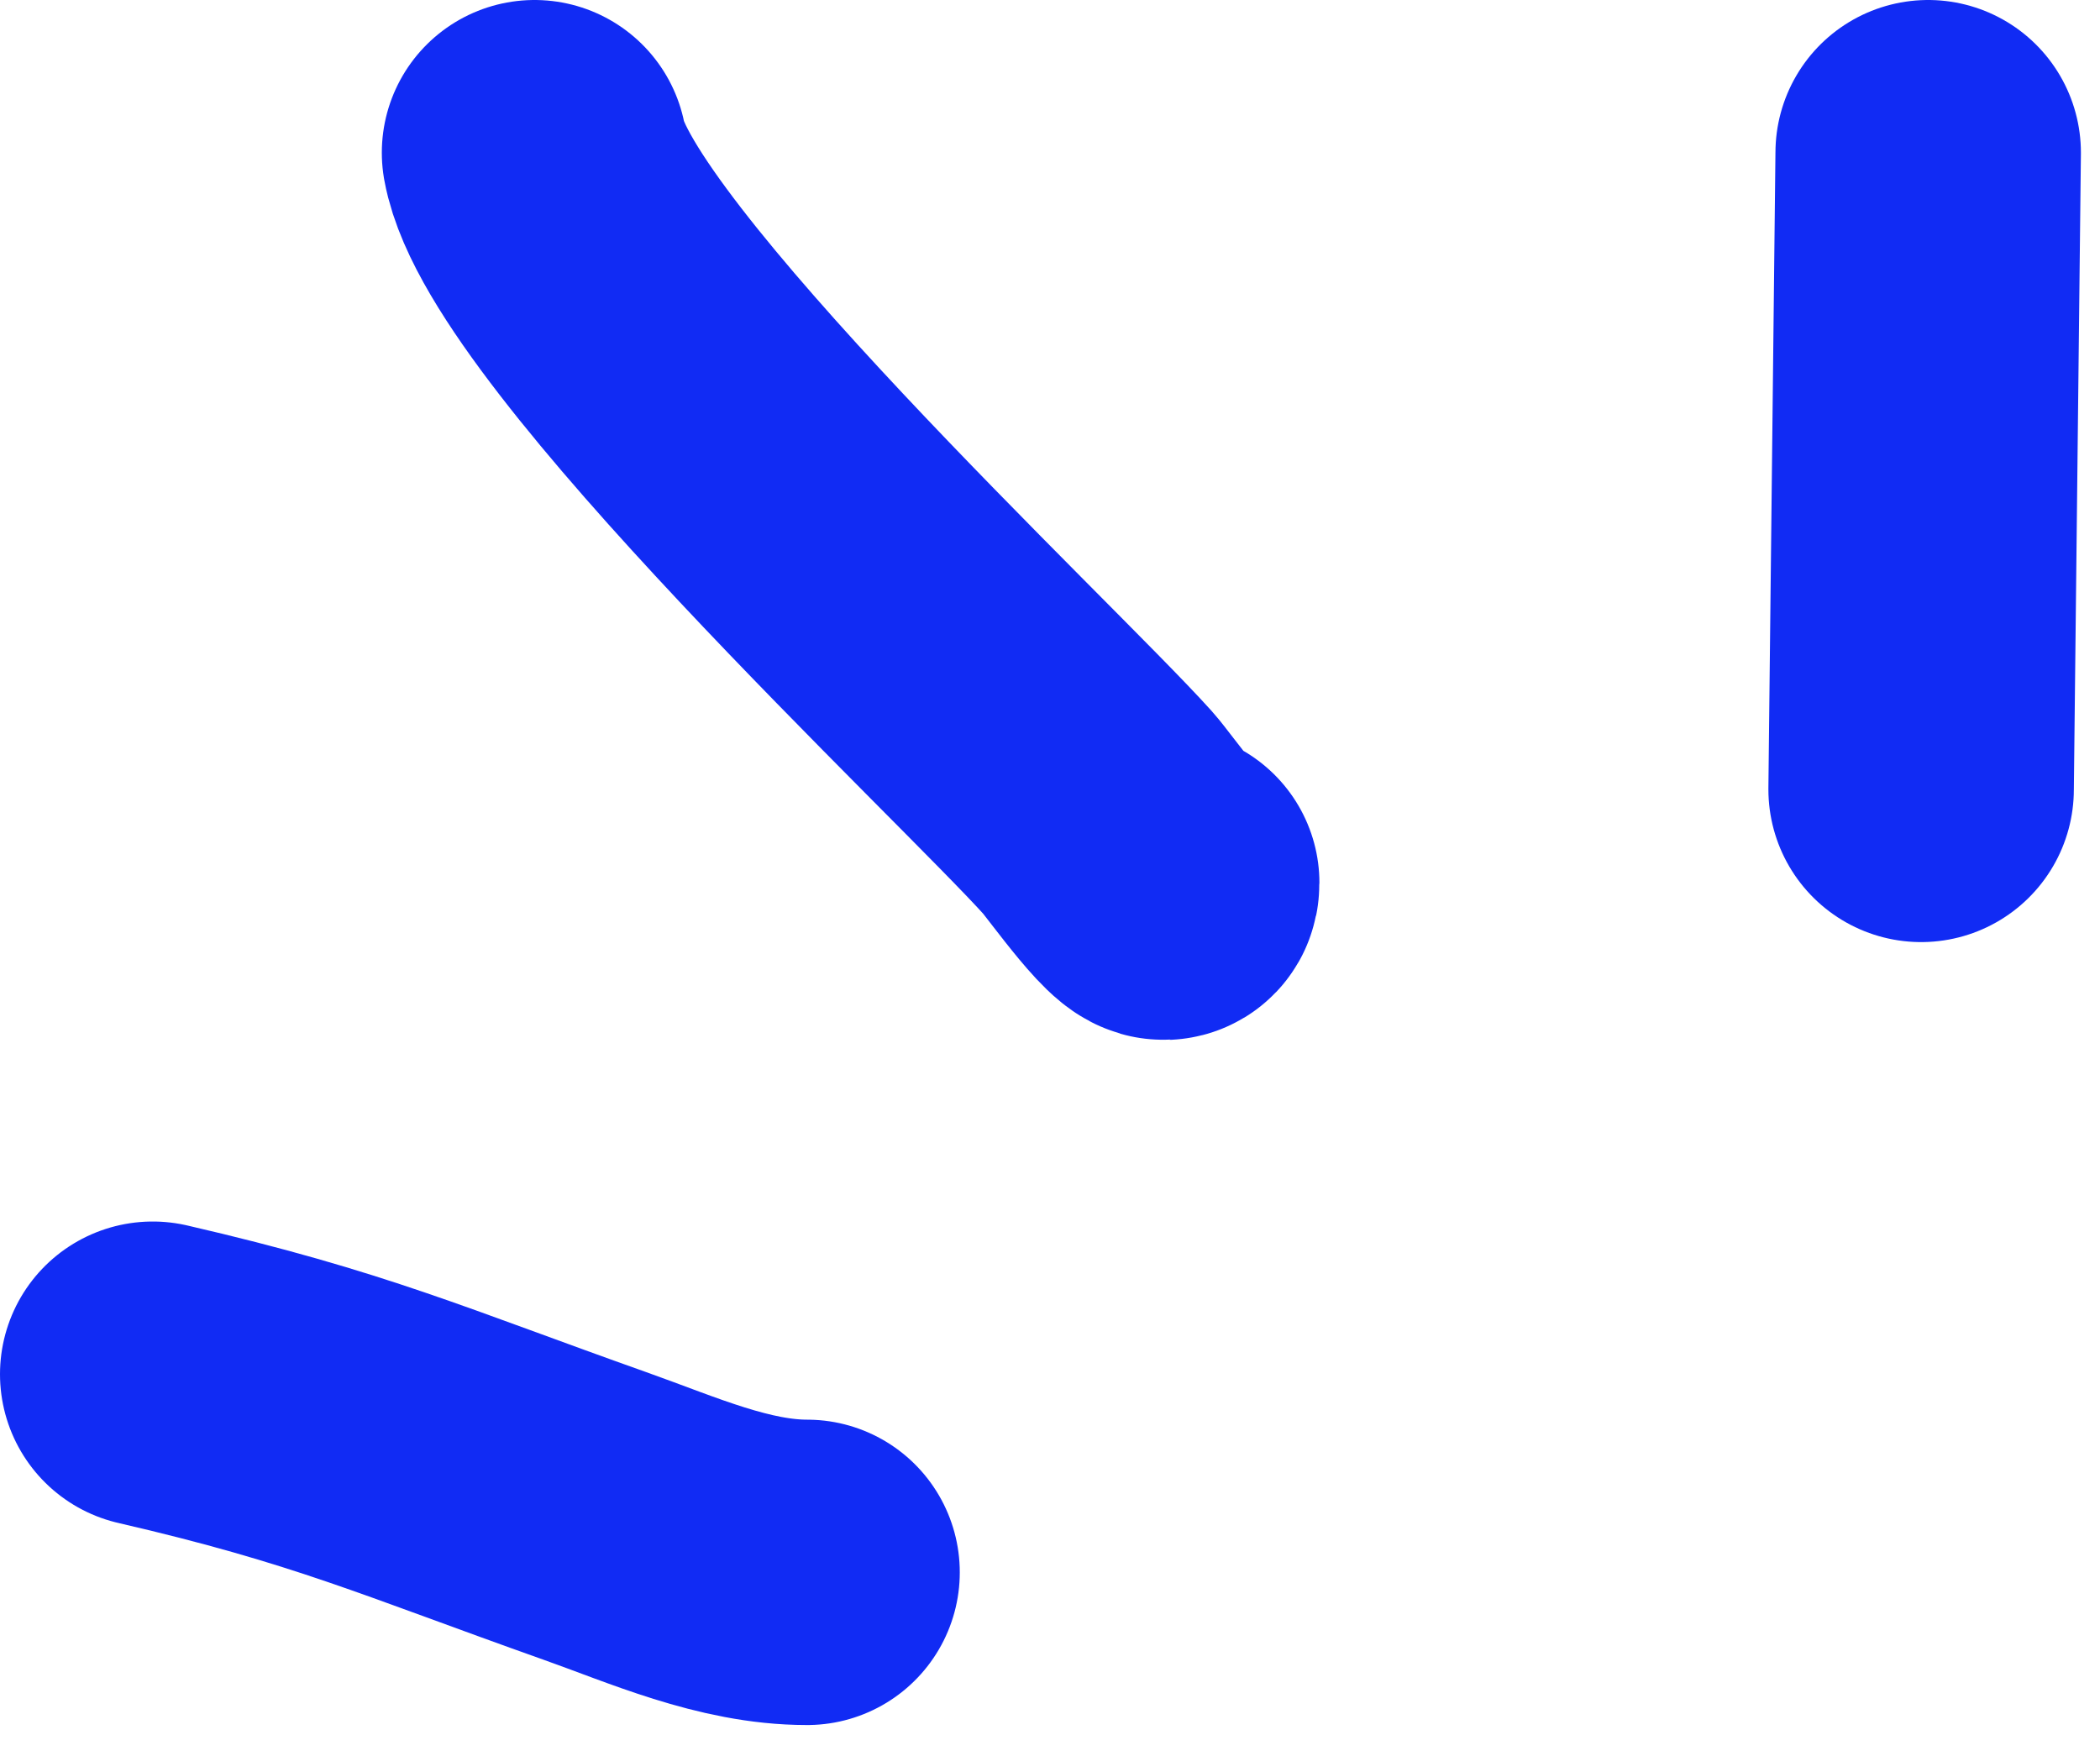 <svg width="55" height="46" viewBox="0 0 55 46" fill="none" xmlns="http://www.w3.org/2000/svg">
<path d="M4 36C8.892 37.129 10.863 38.039 15.586 39.715C17.359 40.344 19.23 41.191 21.137 41.191" stroke="#112BF4" stroke-width="8" stroke-linecap="round"/>
<path d="M14 4C14.679 7.736 26.317 18.586 28.759 21.3C29.048 21.62 30.556 23.758 30.556 23.128" stroke="#112BF4" stroke-width="8" stroke-linecap="round"/>
<path d="M50.5 4L50.315 20.68" stroke="#112BF4" stroke-width="8" stroke-linecap="round"/>
</svg>
